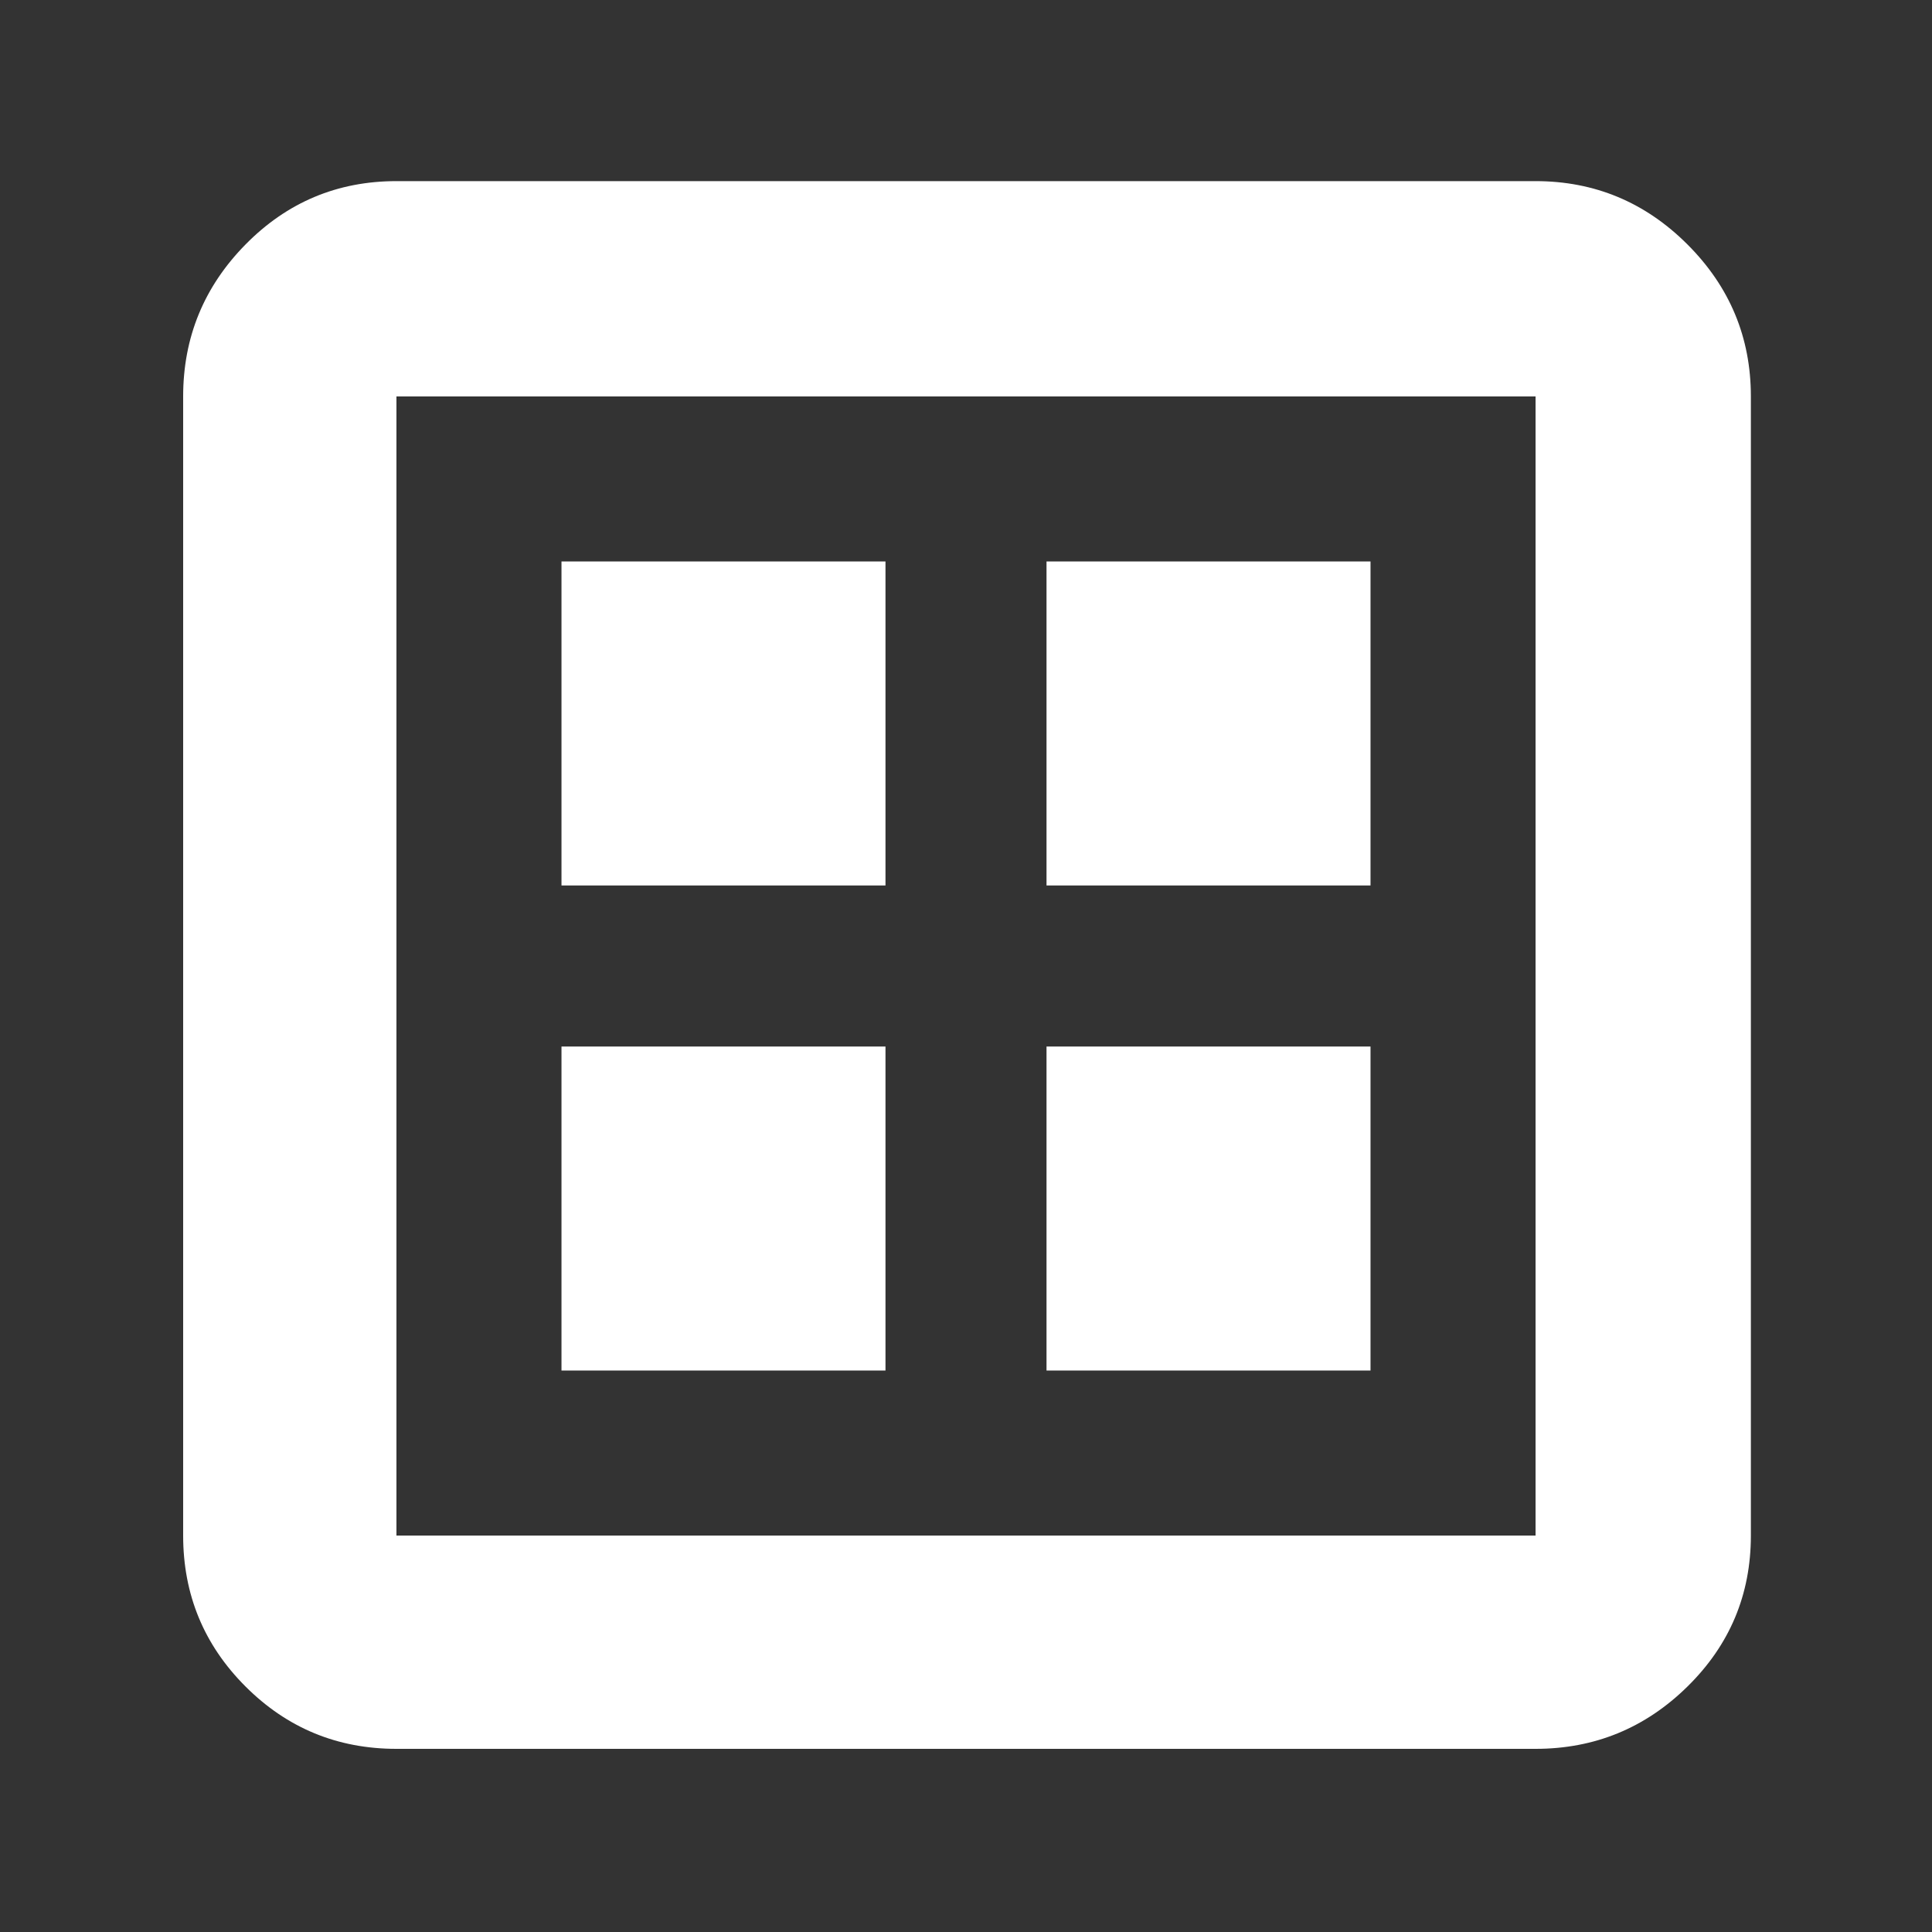 <svg width="40" height="40" viewBox="0 0 40 40" fill="none" xmlns="http://www.w3.org/2000/svg">
<rect x="0" y="0" width="40" height="40" fill="#333333" stroke="none"/>
<path d="M8.208 36.208C6.986 36.208 5.944 35.778 5.083 34.917C4.222 34.056 3.792 33.014 3.792 31.792V8.208C3.792 6.986 4.222 5.937 5.083 5.062C5.944 4.187 6.986 3.75 8.208 3.75H31.792C33.014 3.75 34.063 4.187 34.938 5.062C35.813 5.937 36.25 6.986 36.25 8.208V31.792C36.25 33.014 35.813 34.056 34.938 34.917C34.063 35.778 33.014 36.208 31.792 36.208H8.208ZM8.208 31.792H31.792V8.208H8.208V31.792ZM8.208 8.208V31.792V8.208ZM11.625 18.333H18.333V11.625H11.625V18.333ZM21.667 18.333H28.375V11.625H21.667V18.333ZM11.625 28.375H18.333V21.667H11.625V28.375ZM21.667 28.375H28.375V21.667H21.667V28.375Z" fill="white"/>
</svg>
